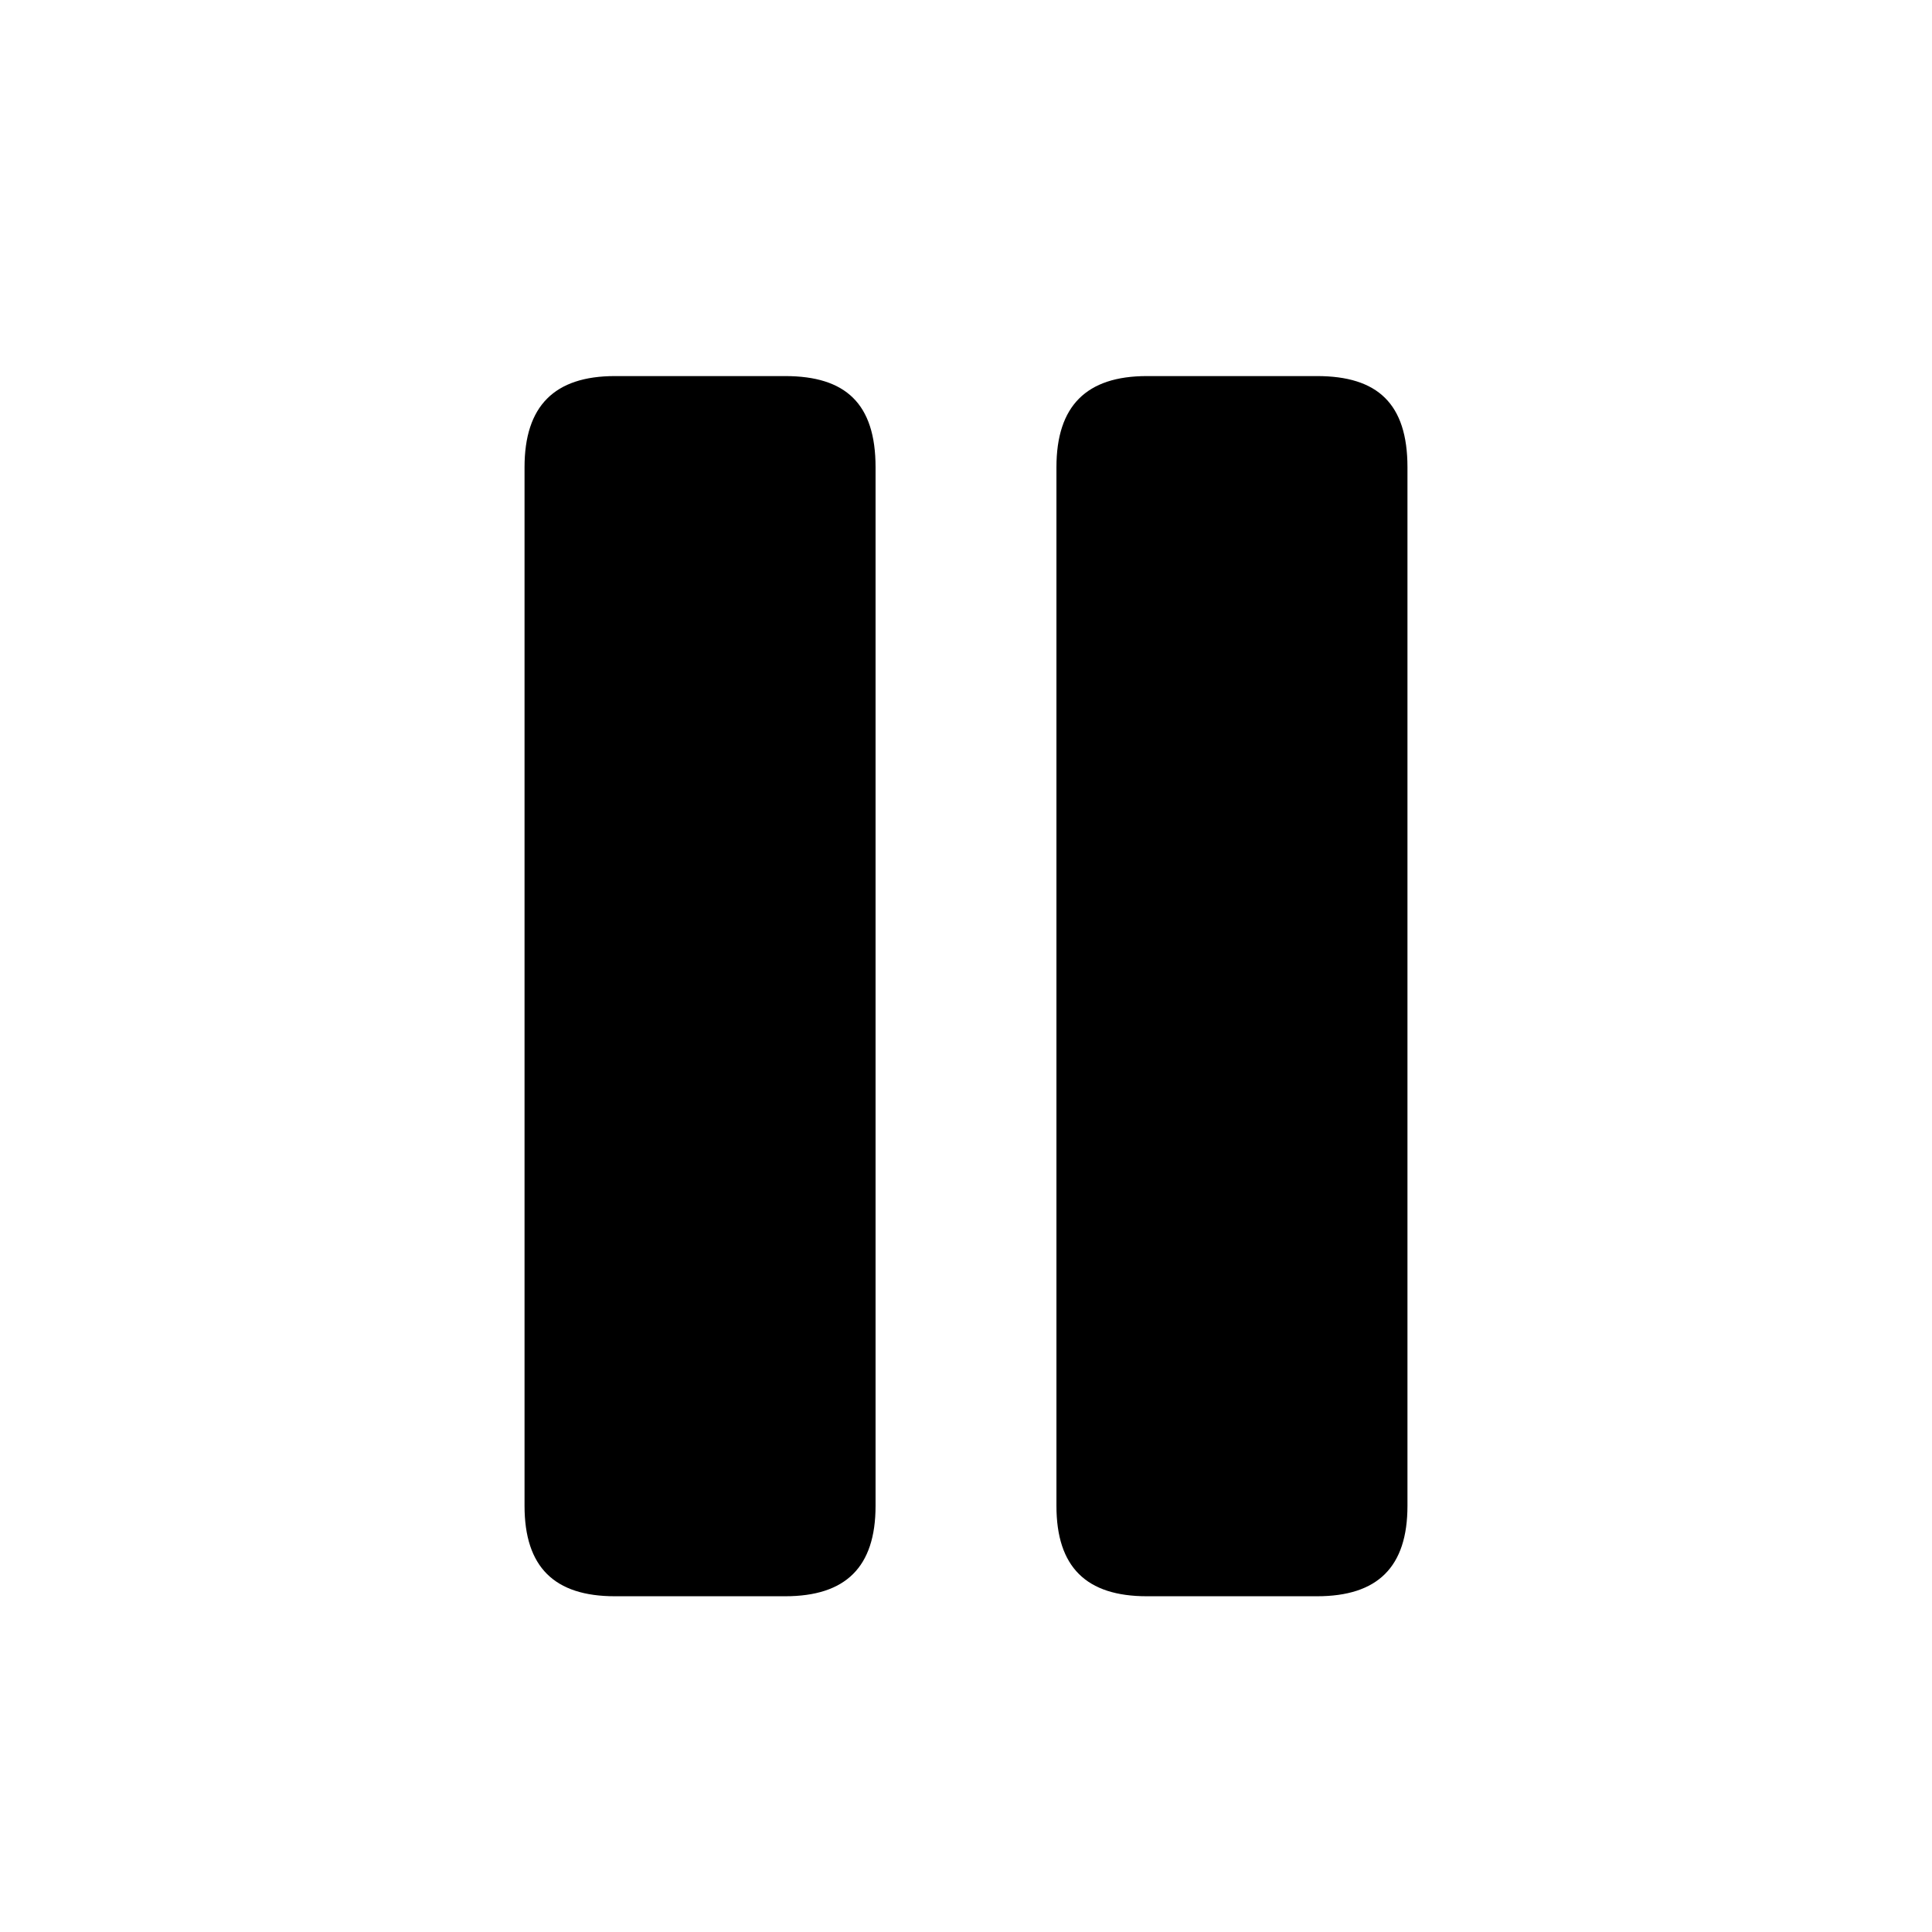 <svg width="32" height="32" viewBox="0 0 32 32" fill="none" xmlns="http://www.w3.org/2000/svg">
<path d="M10.185 26.439H13.004C14.007 26.439 14.502 25.957 14.502 24.941V7.739C14.502 6.686 14.007 6.229 13.004 6.229H10.185C9.183 6.229 8.688 6.724 8.688 7.739V24.941C8.688 25.957 9.183 26.439 10.185 26.439ZM18.996 26.439H21.814C22.817 26.439 23.312 25.957 23.312 24.941V7.739C23.312 6.686 22.817 6.229 21.814 6.229H18.996C17.993 6.229 17.498 6.724 17.498 7.739V24.941C17.498 25.957 17.993 26.439 18.996 26.439Z" fill="black"/>
</svg>
